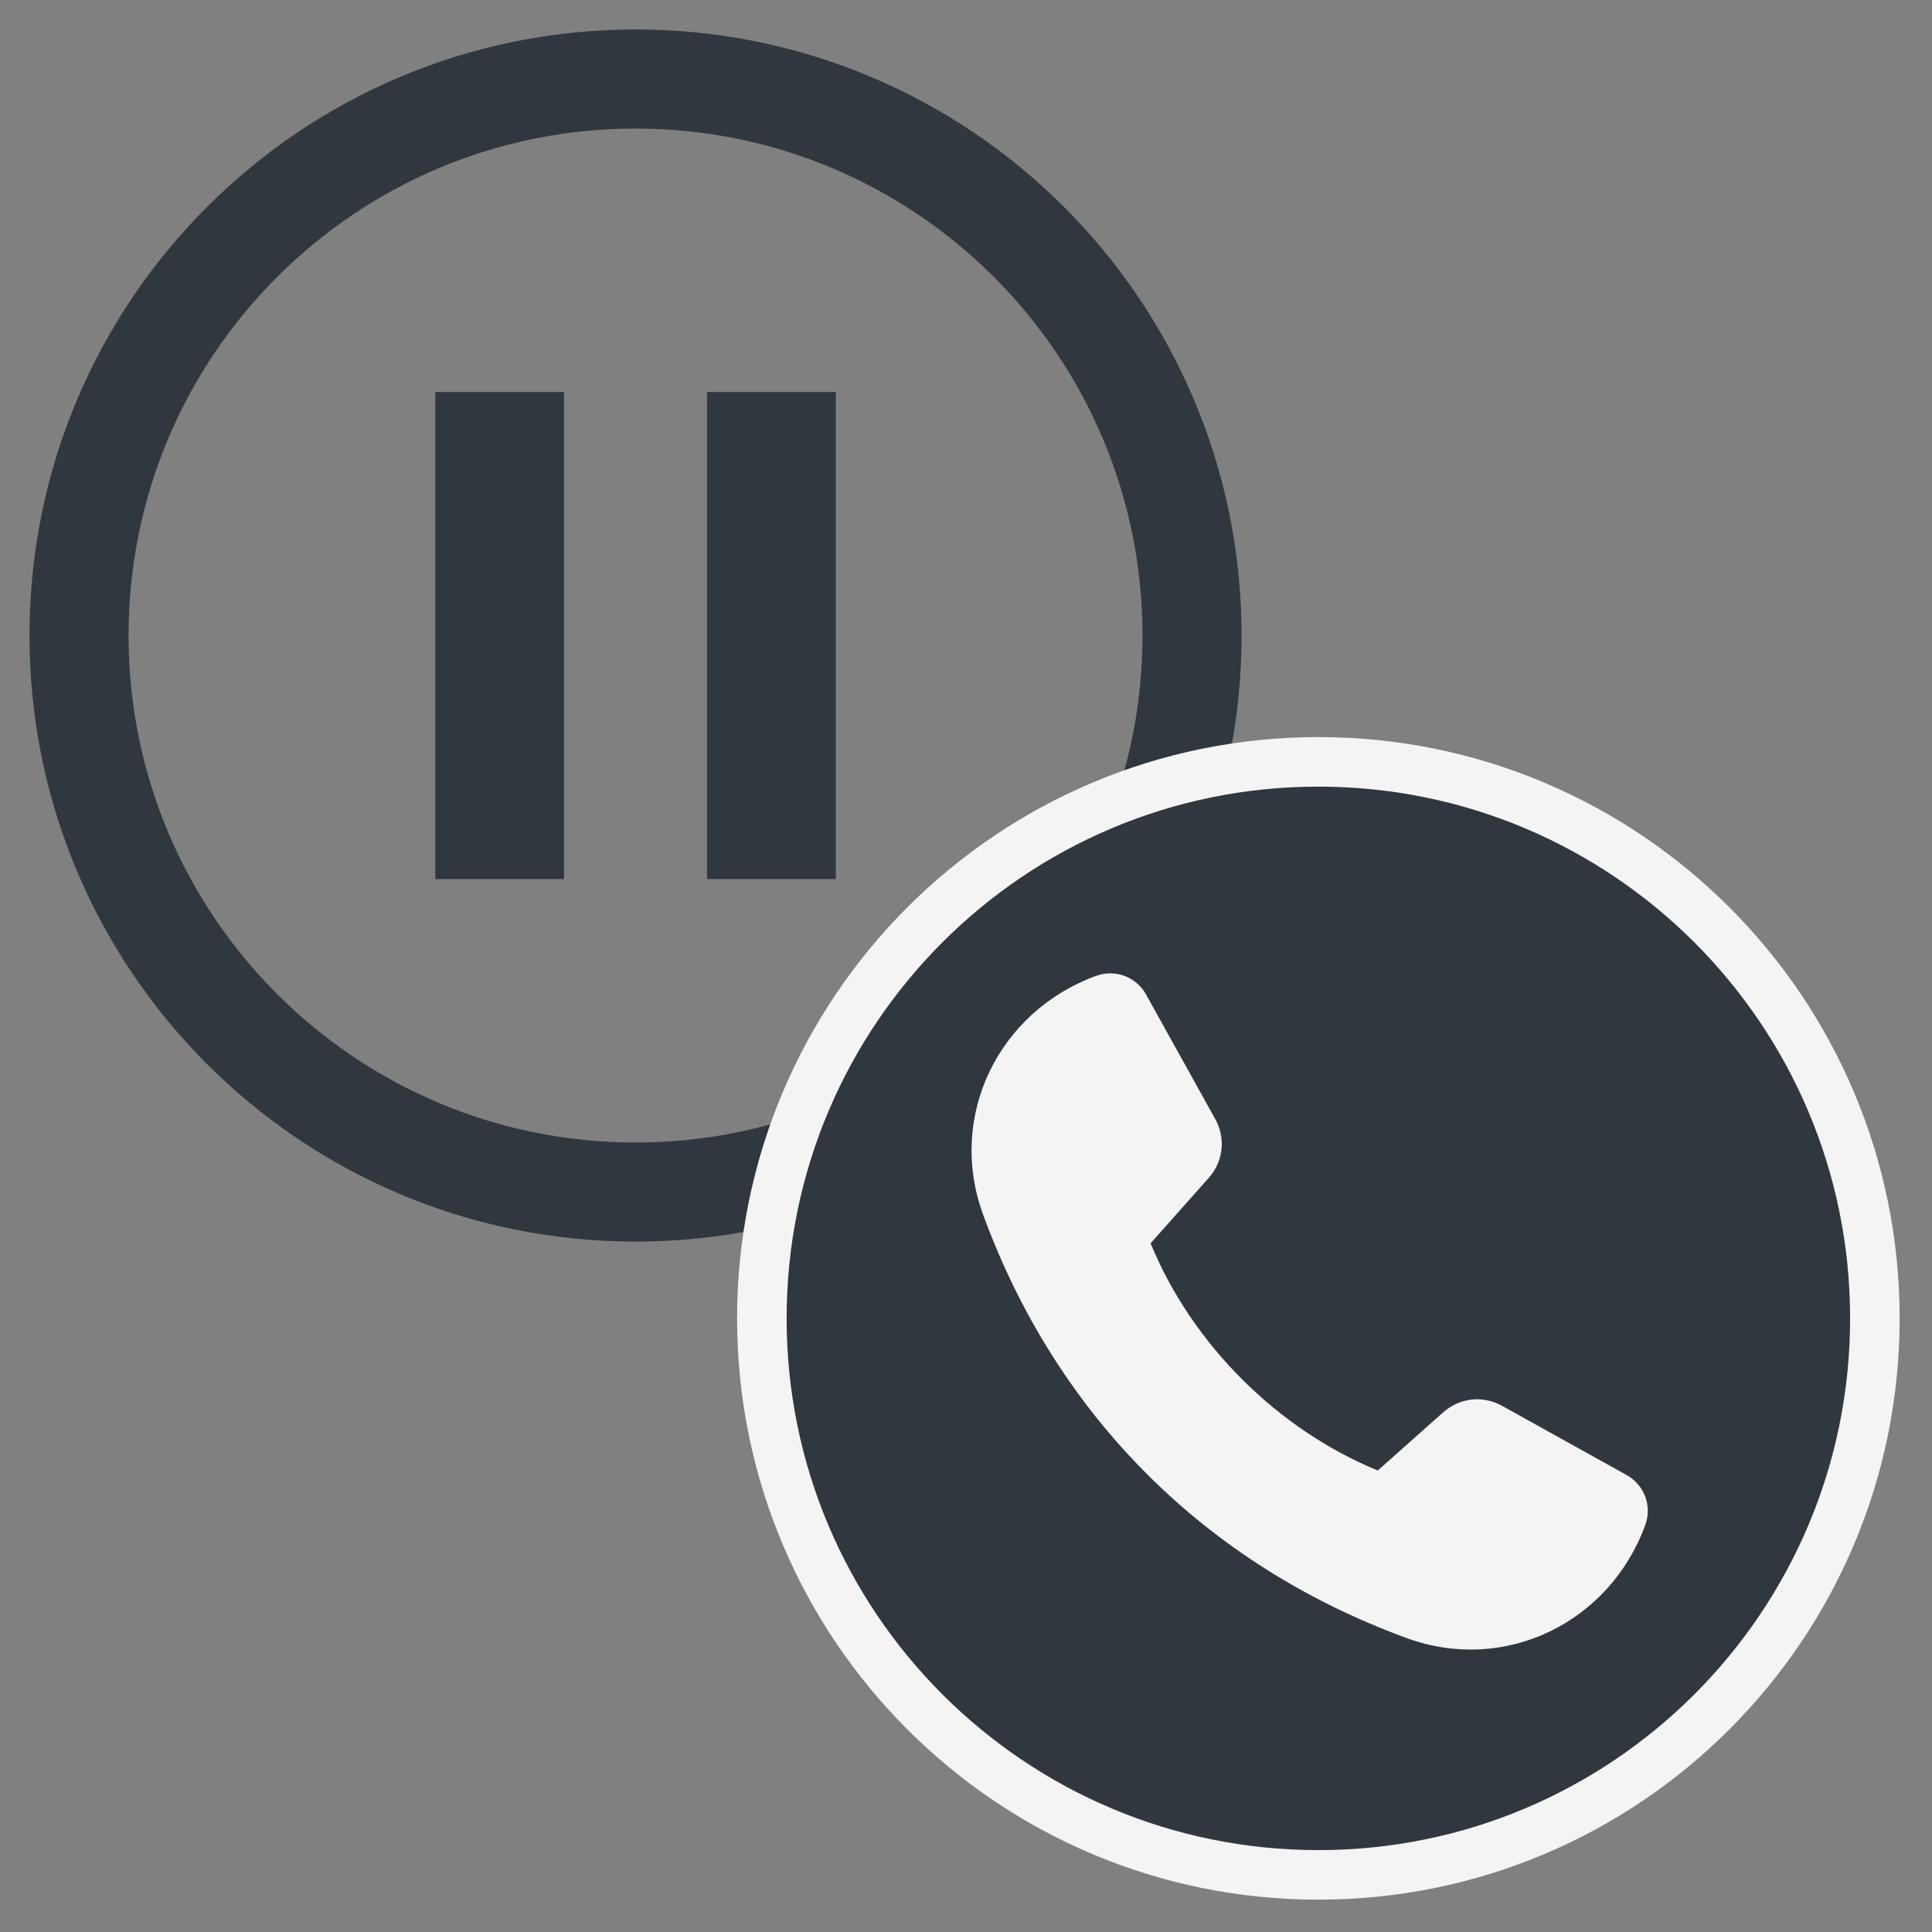 <?xml version="1.0" encoding="UTF-8"?><svg id="uuid-4df1cdac-feba-4722-b5ef-b49e2c61012c" xmlns="http://www.w3.org/2000/svg" width="39" height="39" viewBox="0 0 39 39"><rect x="0" y="0" width="39" height="39" fill="#808080" stroke="none"/><path d="m12.829,1.595h0c6.204,0,11.234,5.03,11.234,11.234h0c0,6.204-5.03,11.234-11.234,11.234h0c-6.204,0-11.234-5.03-11.234-11.234h0c0-6.204,5.03-11.234,11.234-11.234Z" style="fill:none; stroke:#30373e; stroke-miterlimit:10; stroke-width:2px;"/><path d="m26.613,15.379h0c6.204,0,11.234,5.03,11.234,11.234h0c0,6.204-5.03,11.234-11.234,11.234h0c-6.204,0-11.234-5.03-11.234-11.234h0c0-6.204,5.03-11.234,11.234-11.234Z" style="fill:#30373e; stroke:#f4f4f4; stroke-miterlimit:10;"/><path d="m24.53,22.587c-.465-.837-.93-1.674-1.395-2.511-.2-.36-.624-.518-1.011-.376-1.967.72-3.005,2.828-2.281,4.812,1.483,4.062,4.494,7.073,8.556,8.556,1.984.724,4.092-.314,4.812-2.281.142-.387-.016-.811-.376-1.012-.837-.465-1.674-.93-2.511-1.395-.393-.218-.858-.167-1.194.132-.44.391-.879.781-1.318,1.172-2.031-.834-3.752-2.555-4.586-4.586.391-.439.781-.879,1.172-1.318.298-.336.35-.801.132-1.194Z" style="fill:#f4f4f4; fill-rule:evenodd;"/><rect x="14.273" y="7.914" width="2.599" height="9.831" style="fill:#30373e;"/><rect x="8.787" y="7.914" width="2.599" height="9.831" style="fill:#30373e;"/></svg>